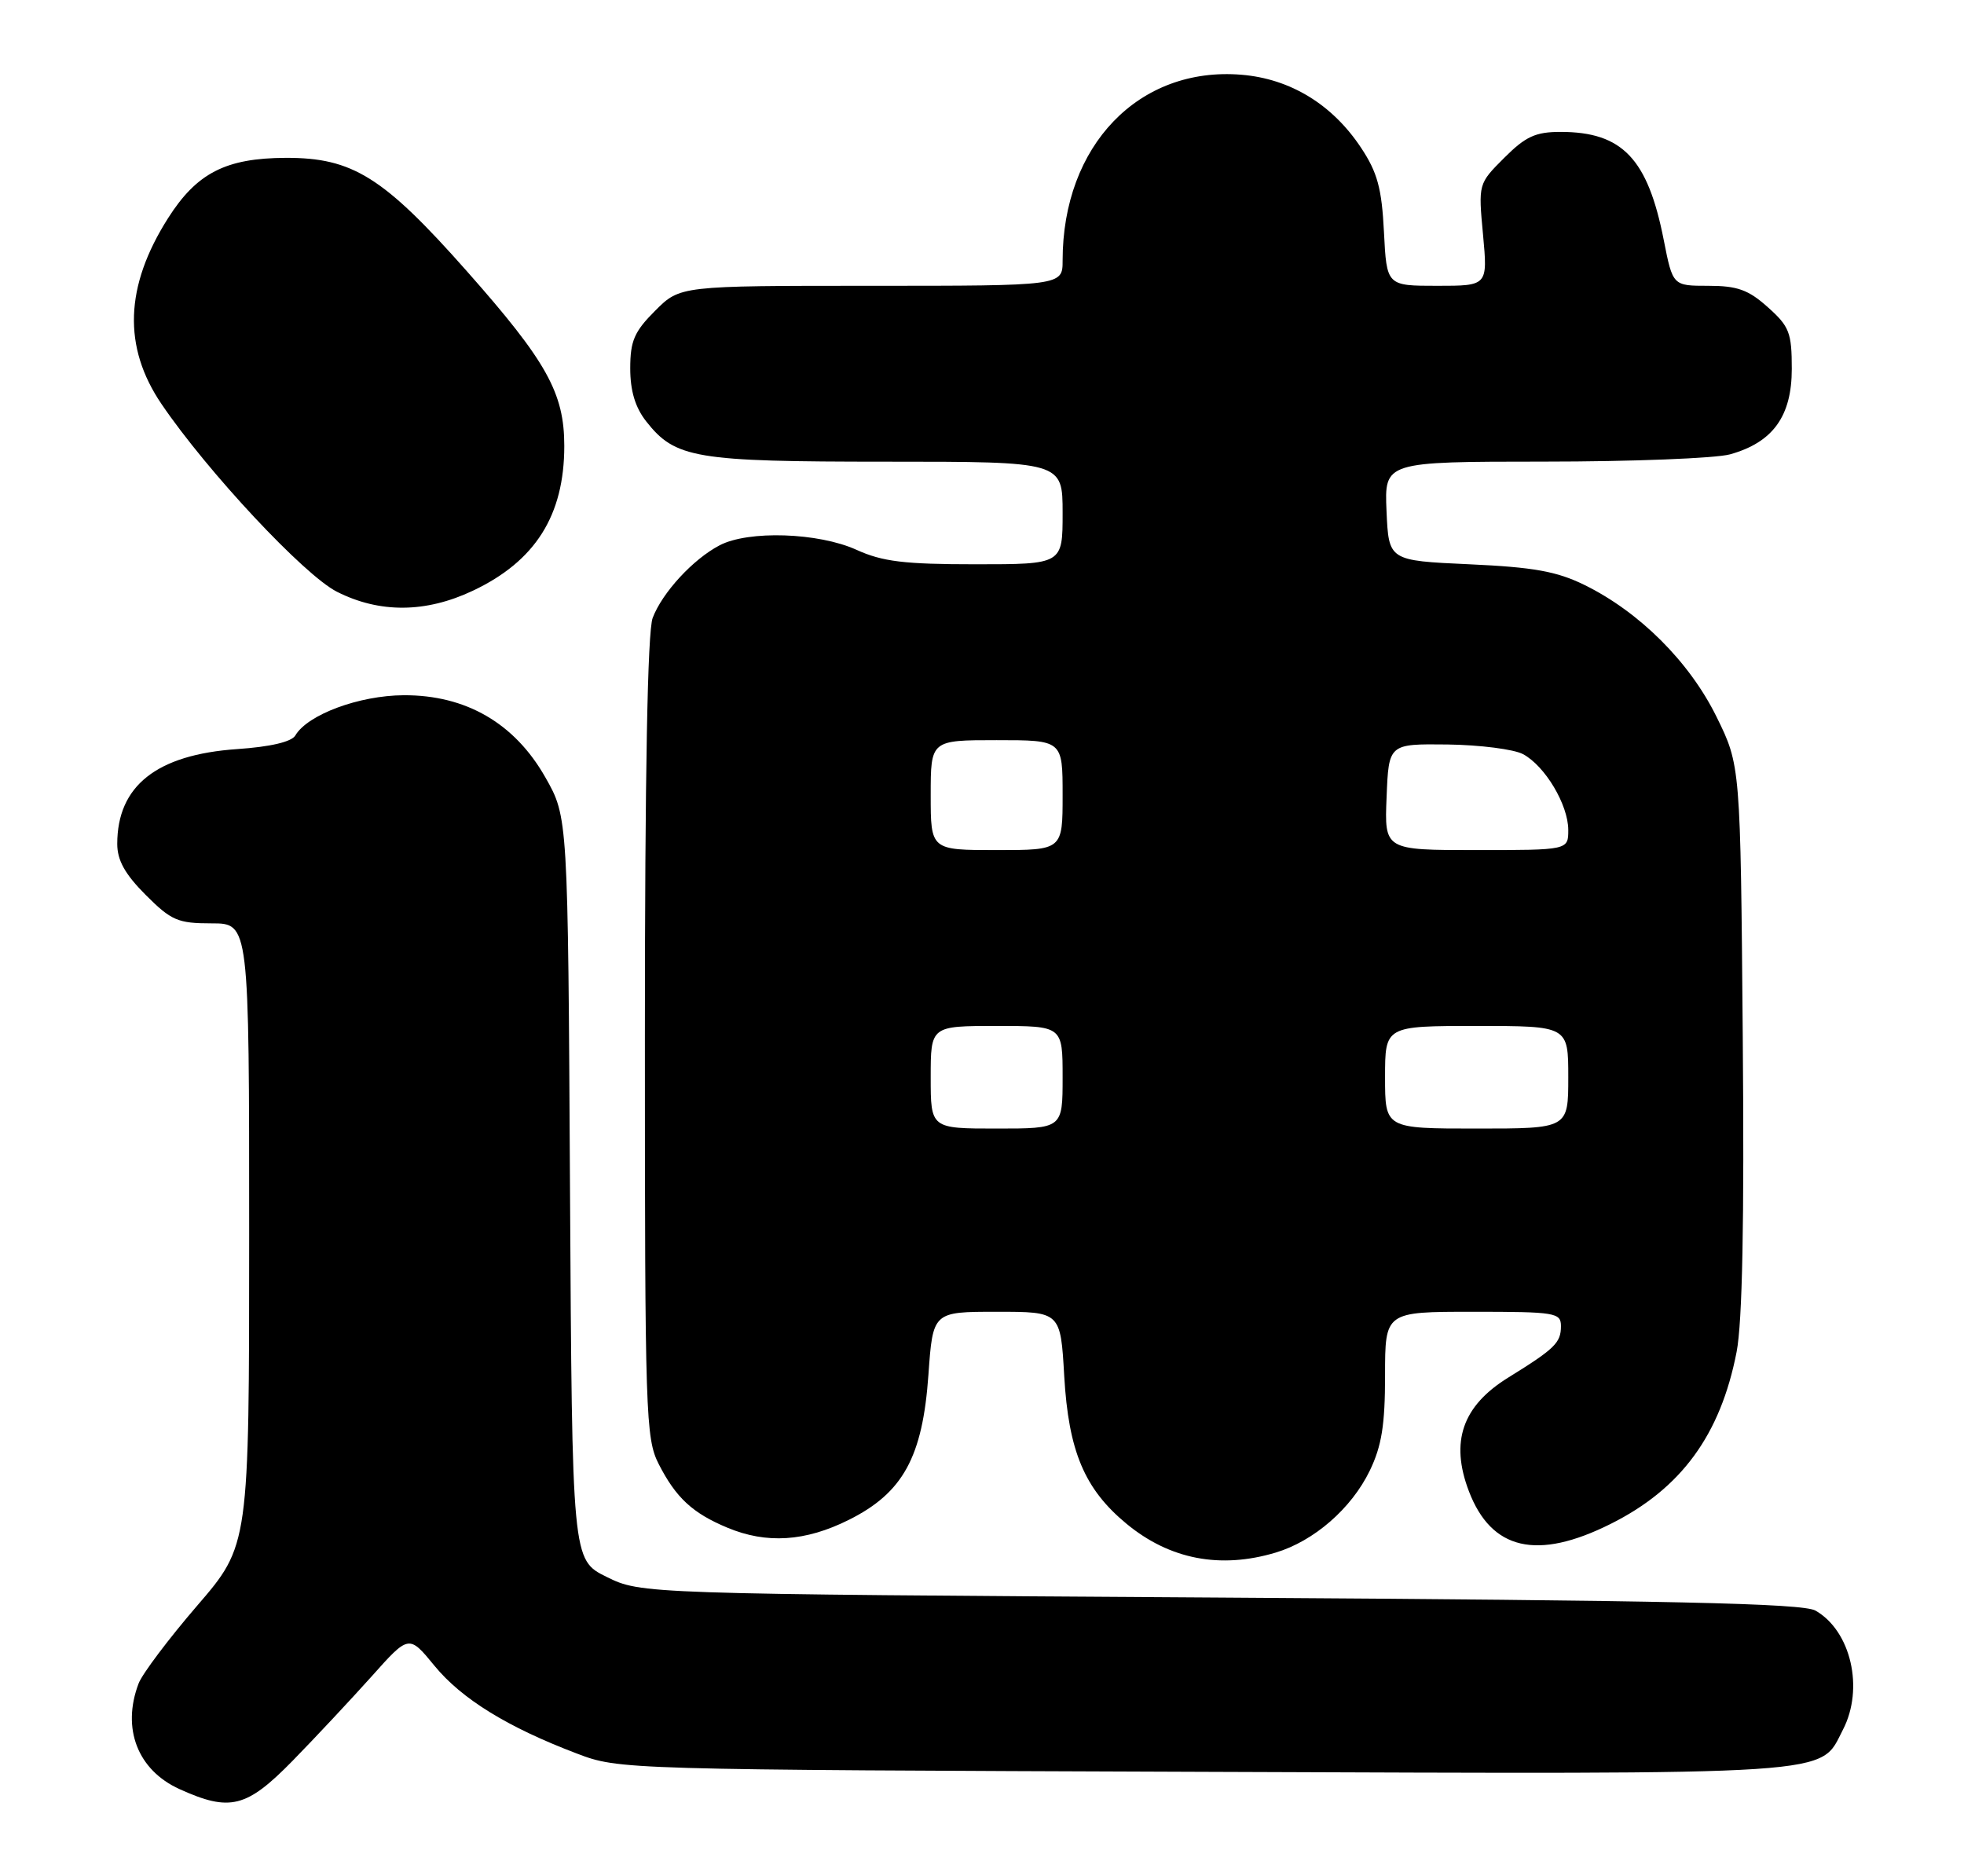 <?xml version="1.0" encoding="UTF-8" standalone="no"?>
<!DOCTYPE svg PUBLIC "-//W3C//DTD SVG 1.1//EN" "http://www.w3.org/Graphics/SVG/1.1/DTD/svg11.dtd" >
<svg xmlns="http://www.w3.org/2000/svg" xmlns:xlink="http://www.w3.org/1999/xlink" version="1.1" viewBox="0 0 268 256">
 <g >
 <path fill="currentColor"
d=" M 39.95 240.25 C 43.04 237.09 47.87 231.92 50.69 228.78 C 55.80 223.05 55.80 223.05 59.29 227.31 C 62.99 231.82 69.25 235.69 78.71 239.28 C 84.48 241.48 84.82 241.49 164.23 241.78 C 251.97 242.10 248.22 242.34 251.48 236.03 C 254.39 230.41 252.58 222.55 247.74 219.78 C 245.99 218.78 228.10 218.39 166.50 218.00 C 87.50 217.50 87.50 217.50 82.78 215.18 C 78.07 212.86 78.07 212.86 77.78 162.18 C 77.50 111.50 77.50 111.50 74.42 106.08 C 70.23 98.69 63.58 94.83 55.09 94.87 C 49.01 94.90 41.97 97.51 40.30 100.36 C 39.79 101.23 36.90 101.91 32.35 102.22 C 21.37 102.98 16.00 107.24 16.00 115.16 C 16.00 117.40 17.06 119.29 19.88 122.12 C 23.38 125.62 24.27 126.00 28.88 126.00 C 34.00 126.00 34.00 126.00 34.00 168.44 C 34.00 210.87 34.00 210.87 26.91 219.10 C 23.01 223.63 19.41 228.41 18.91 229.73 C 16.58 235.86 18.78 241.54 24.48 244.13 C 31.38 247.26 33.64 246.70 39.95 240.25 Z  M 174.08 211.86 C 179.30 210.29 184.41 205.85 186.91 200.69 C 188.54 197.32 189.00 194.45 189.00 187.68 C 189.00 179.00 189.00 179.00 201.00 179.00 C 212.25 179.00 213.00 179.12 213.00 180.96 C 213.00 183.23 212.19 184.03 205.81 187.98 C 199.55 191.85 197.86 196.73 200.44 203.49 C 203.51 211.53 209.75 212.97 219.78 207.95 C 229.40 203.15 234.77 195.81 236.97 184.48 C 237.76 180.41 238.03 166.66 237.81 141.48 C 237.50 104.45 237.50 104.45 234.22 97.79 C 230.53 90.31 223.74 83.53 216.23 79.83 C 212.44 77.97 209.31 77.40 200.50 77.00 C 189.50 76.50 189.50 76.50 189.20 69.75 C 188.91 63.00 188.91 63.00 210.70 62.99 C 222.69 62.99 234.11 62.54 236.07 62.00 C 241.92 60.37 244.50 56.80 244.50 50.34 C 244.50 45.39 244.17 44.54 241.23 41.92 C 238.58 39.54 237.06 39.00 233.11 39.00 C 228.26 39.00 228.26 39.00 227.03 32.76 C 224.85 21.64 221.37 18.00 212.95 18.00 C 209.53 18.00 208.18 18.62 205.26 21.54 C 201.72 25.08 201.72 25.08 202.37 32.04 C 203.01 39.00 203.01 39.00 196.12 39.00 C 189.22 39.00 189.22 39.00 188.85 31.66 C 188.55 25.71 187.96 23.53 185.73 20.17 C 181.82 14.26 176.08 10.75 169.41 10.20 C 155.41 9.04 145.00 19.85 145.00 35.55 C 145.00 39.00 145.00 39.00 118.90 39.00 C 92.80 39.00 92.80 39.00 89.40 42.40 C 86.55 45.25 86.00 46.52 86.00 50.27 C 86.00 53.33 86.68 55.59 88.17 57.49 C 92.15 62.55 94.81 63.00 120.97 63.00 C 145.00 63.00 145.00 63.00 145.00 70.00 C 145.00 77.00 145.00 77.00 133.11 77.00 C 123.40 77.00 120.42 76.64 116.86 75.02 C 111.67 72.67 102.14 72.35 98.20 74.41 C 94.57 76.30 90.37 80.87 89.06 84.32 C 88.36 86.18 88.00 105.55 88.00 141.60 C 88.00 193.09 88.10 196.28 89.89 199.79 C 92.23 204.37 94.50 206.48 99.25 208.46 C 104.60 210.70 109.89 210.36 115.82 207.40 C 123.22 203.71 125.90 198.84 126.69 187.59 C 127.30 179.00 127.30 179.00 136.01 179.00 C 144.72 179.00 144.72 179.00 145.22 187.77 C 145.81 198.02 147.98 203.19 153.72 207.93 C 159.60 212.79 166.51 214.13 174.08 211.86 Z  M 64.50 80.62 C 73.05 76.59 77.00 70.34 77.00 60.85 C 77.00 53.62 74.60 49.32 63.70 37.00 C 52.32 24.14 48.11 21.51 39.00 21.54 C 30.80 21.57 26.84 23.61 22.92 29.79 C 17.03 39.08 16.74 47.34 22.05 55.15 C 28.29 64.34 41.52 78.50 45.98 80.75 C 51.79 83.69 58.08 83.65 64.50 80.62 Z  M 127.00 147.00 C 127.00 140.00 127.00 140.00 136.00 140.00 C 145.00 140.00 145.00 140.00 145.00 147.00 C 145.00 154.00 145.00 154.00 136.00 154.00 C 127.00 154.00 127.00 154.00 127.00 147.00 Z  M 189.00 147.00 C 189.00 140.00 189.00 140.00 201.50 140.00 C 214.00 140.00 214.00 140.00 214.00 147.00 C 214.00 154.00 214.00 154.00 201.50 154.00 C 189.00 154.00 189.00 154.00 189.00 147.00 Z  M 127.00 108.50 C 127.00 101.00 127.00 101.00 136.00 101.00 C 145.00 101.00 145.00 101.00 145.00 108.50 C 145.00 116.00 145.00 116.00 136.00 116.00 C 127.00 116.00 127.00 116.00 127.00 108.50 Z  M 189.21 108.75 C 189.50 101.50 189.50 101.50 197.52 101.59 C 201.94 101.65 206.58 102.24 207.83 102.91 C 210.83 104.52 213.99 109.81 214.00 113.25 C 214.00 116.00 214.00 116.00 201.46 116.00 C 188.91 116.00 188.91 116.00 189.21 108.75 Z "/>
</g>
</svg>